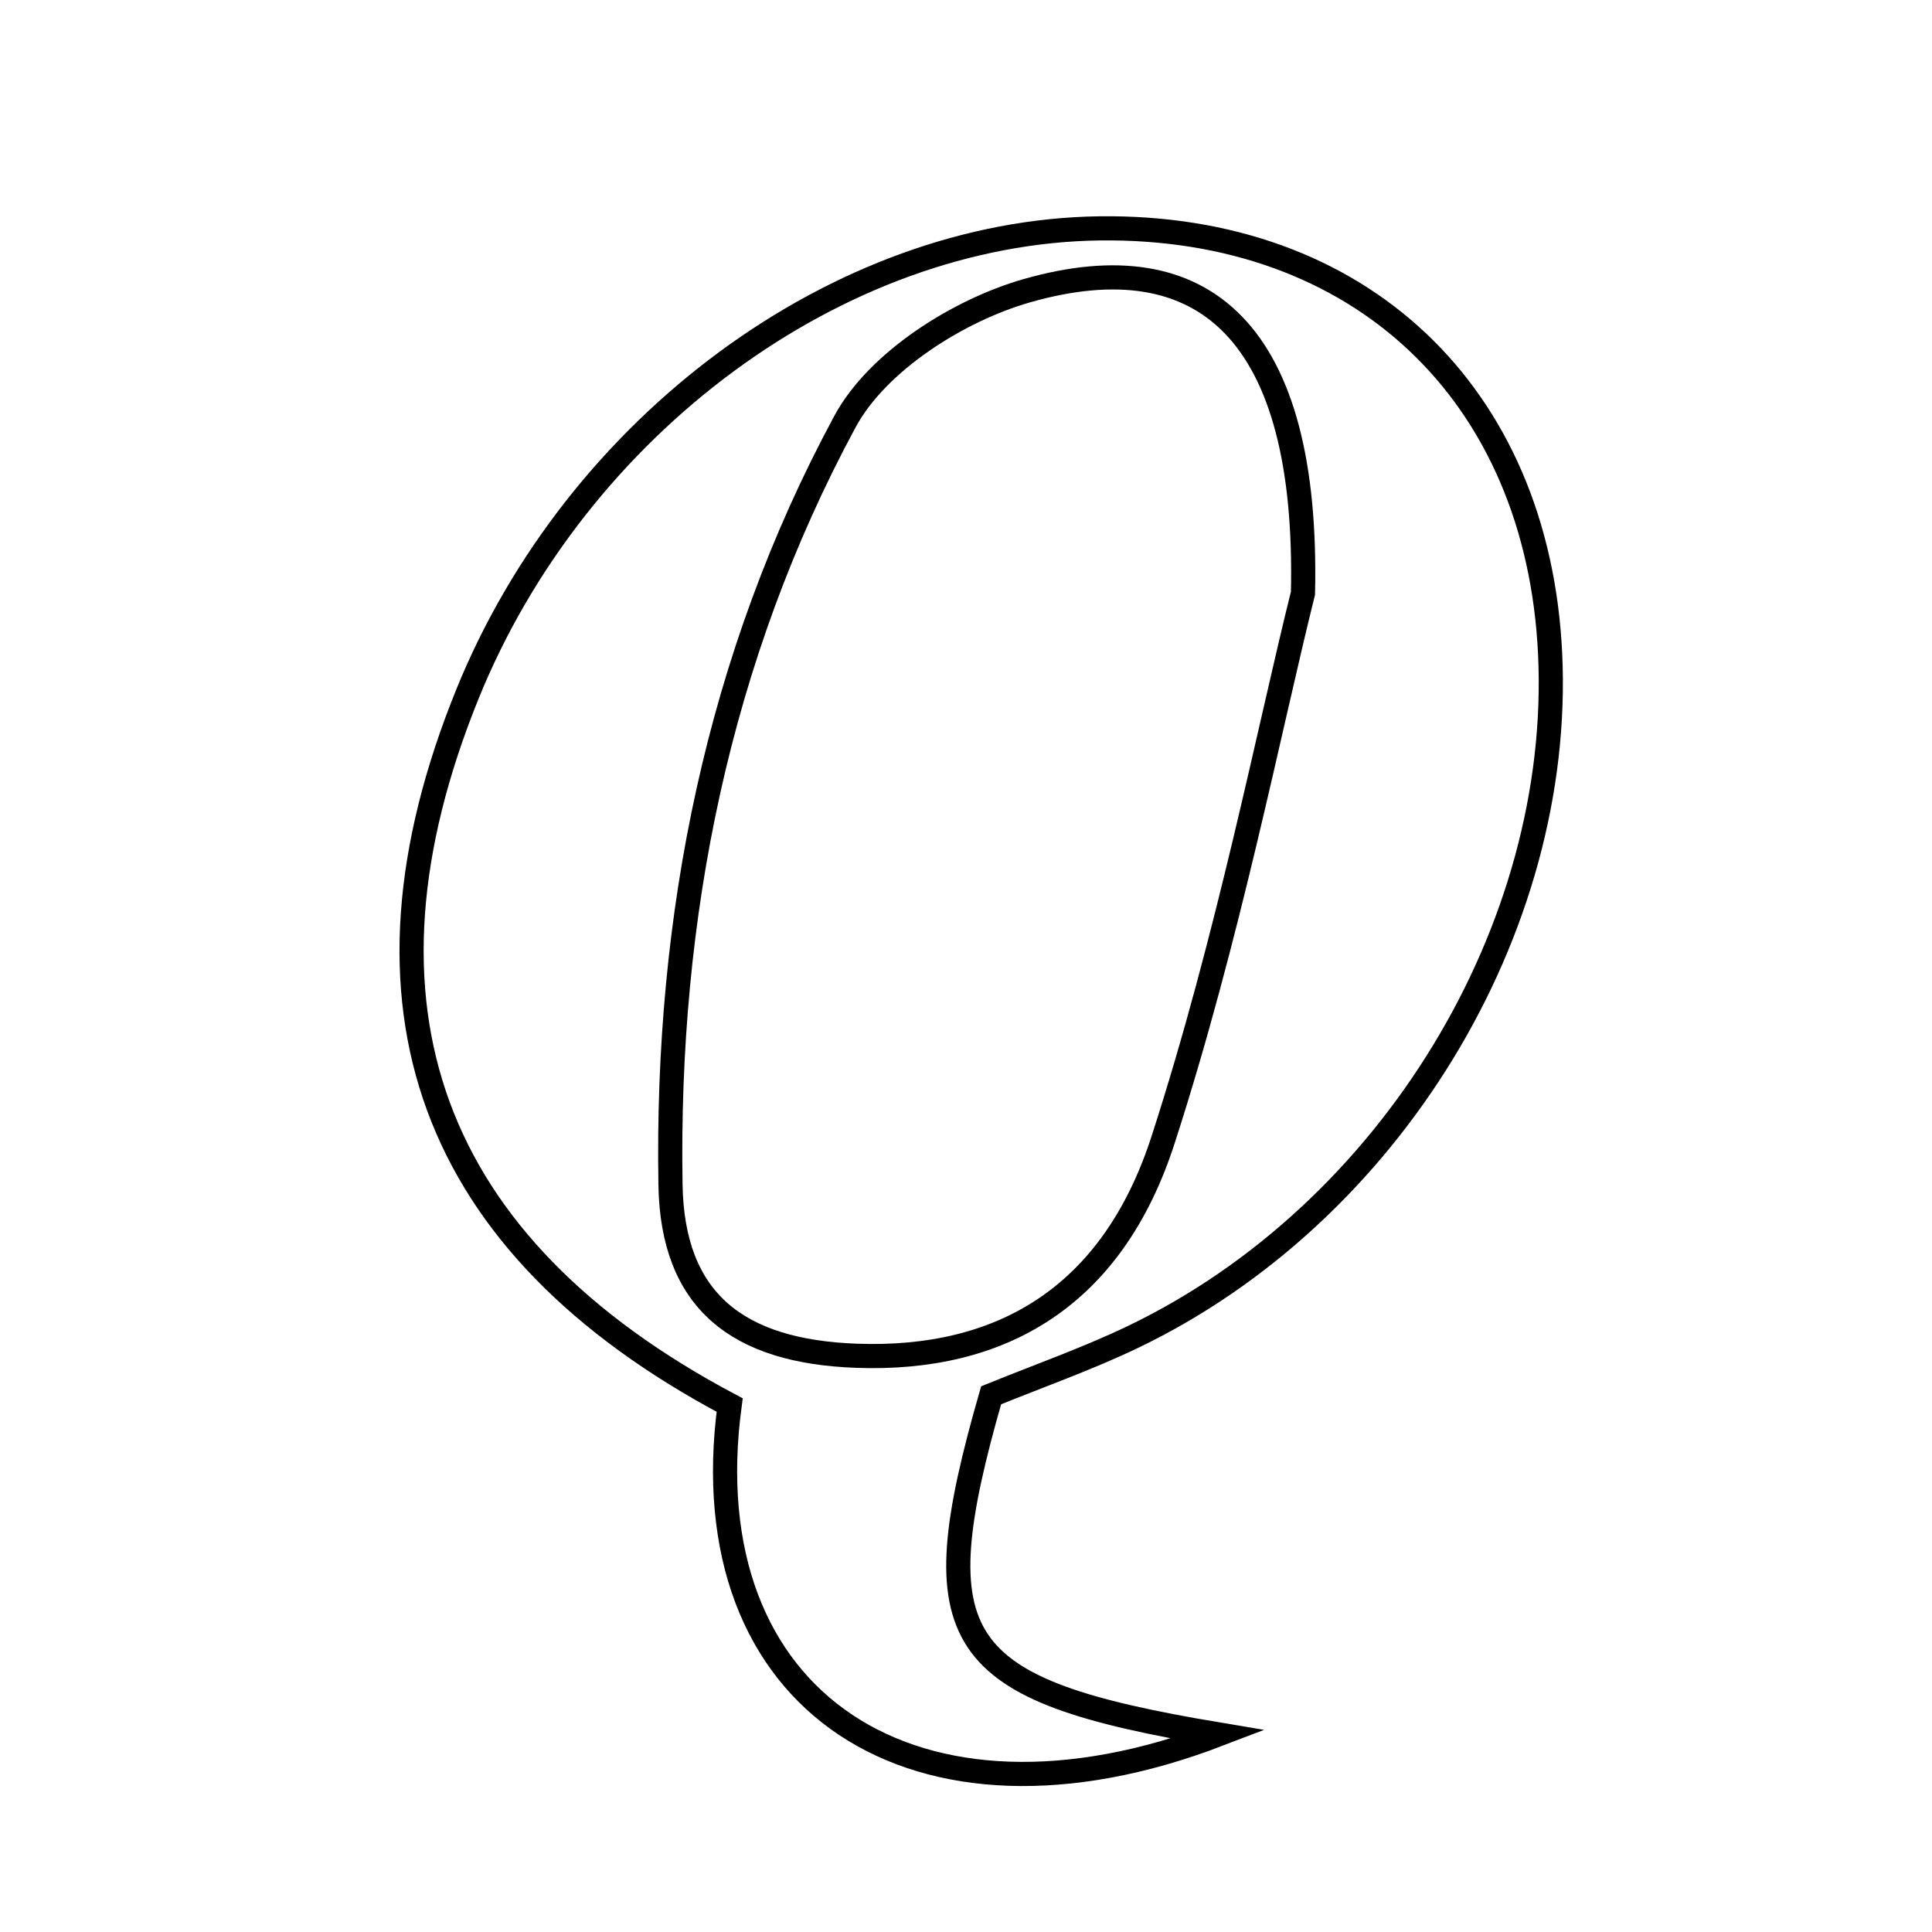 <svg xmlns="http://www.w3.org/2000/svg" viewBox="0.0 0.0 24.0 24.0" height="200px" width="200px"><path fill="none" stroke="black" stroke-width=".3" stroke-opacity="1.0"  filling="0" d="M13.658 2.837 C16.887 2.795 19.101 4.883 19.256 8.118 C19.42 11.54 17.269 15.076 14.072 16.609 C13.504 16.881 12.907 17.091 12.312 17.333 C11.428 20.408 11.816 20.99 15.135 21.546 C11.383 22.984 8.567 21.156 9.064 17.454 C5.322 15.471 4.243 12.48 5.805 8.626 C7.161 5.279 10.417 2.88 13.658 2.837"></path>
<path fill="none" stroke="black" stroke-width=".3" stroke-opacity="1.0"  filling="0" d="M12.757 3.611 C14.961 2.982 16.259 4.133 16.186 7.369 C15.768 9.045 15.26 11.653 14.447 14.163 C13.814 16.118 12.43 16.906 10.643 16.842 C9.169 16.789 8.352 16.168 8.329 14.714 C8.274 11.392 8.915 8.168 10.497 5.236 C10.899 4.491 11.903 3.855 12.757 3.611"></path></svg>